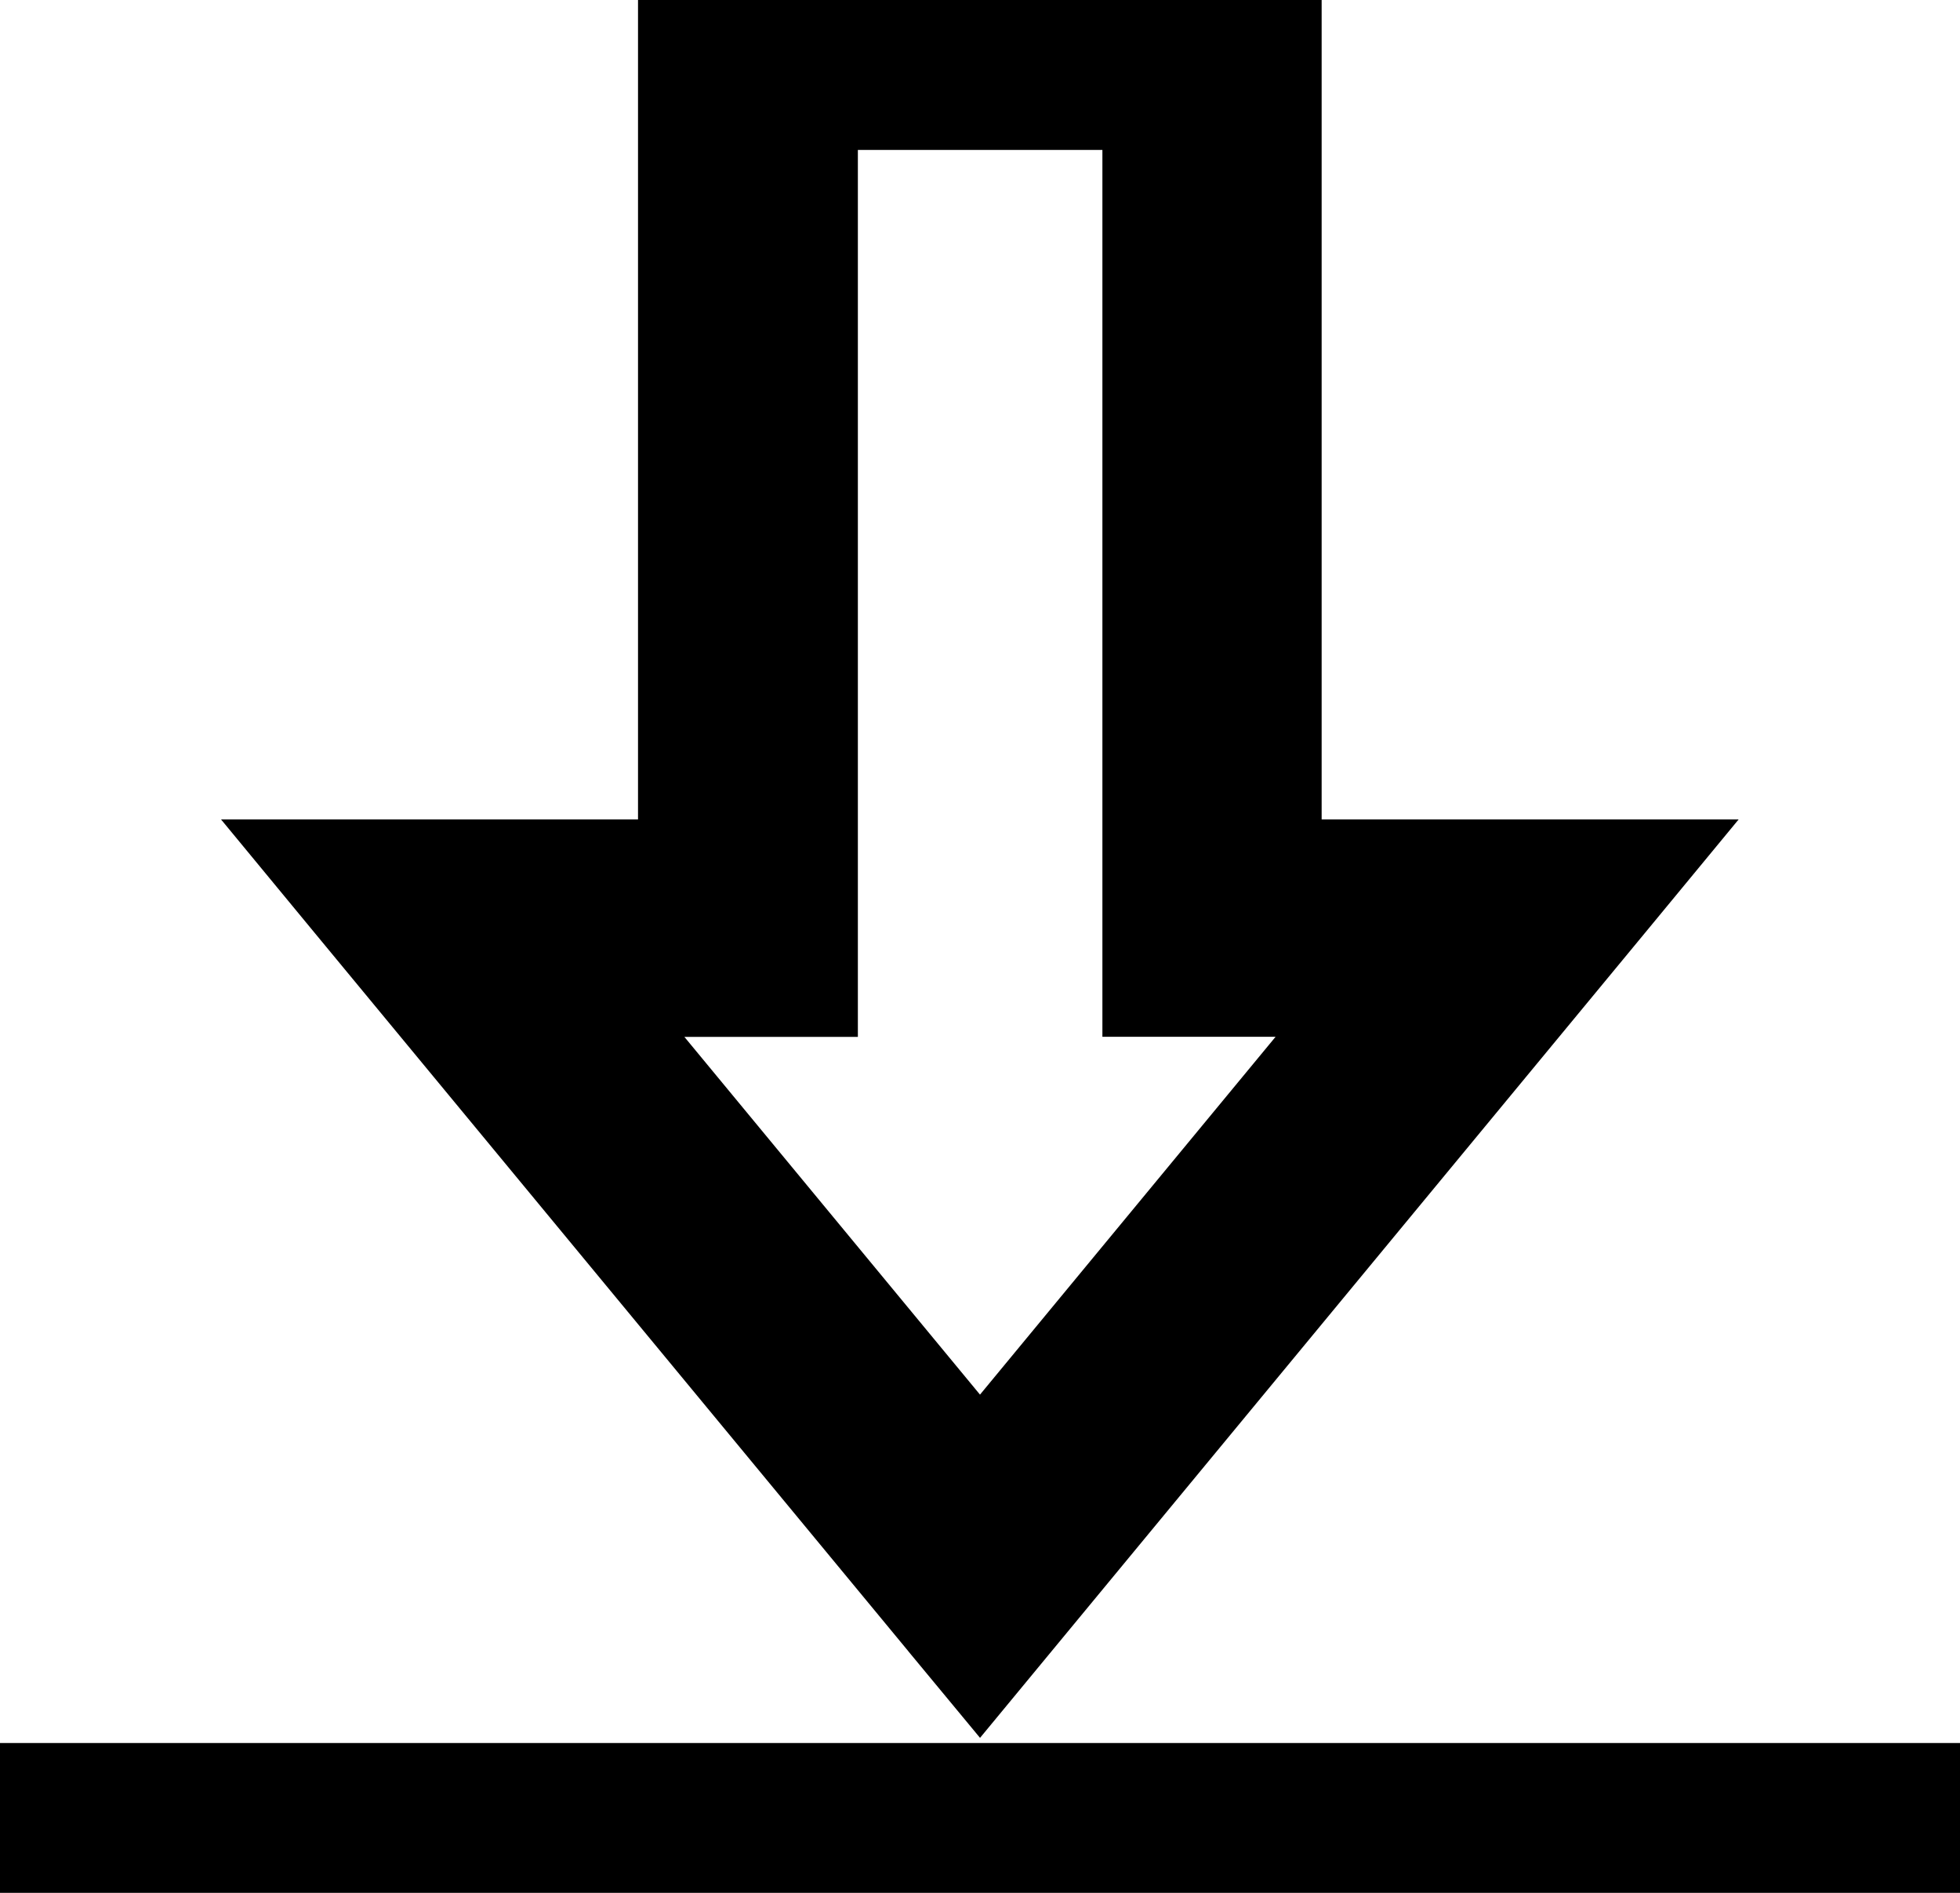 <svg width="29" height="28" fill="currentColor" xmlns="http://www.w3.org/2000/svg"><g clip-path="url(#a)" stroke="currentColor"><path d="m14.114 24.457.386.466.385-.466 9.103-11.017.676-.819h-5.609V-.5H9.94v13.121H4.331l.676.819 9.107 11.017Zm2.697-10.12v.5h3.124L14.5 21.415l-5.436-6.577h3.129V1.718h4.618v12.62ZM29.5 26.784v-.5h-30V28.5h30v-1.716Z"/></g><defs><clipPath id="a"><path fill="#fff" d="M0 0h29v28H0z"/></clipPath></defs></svg>